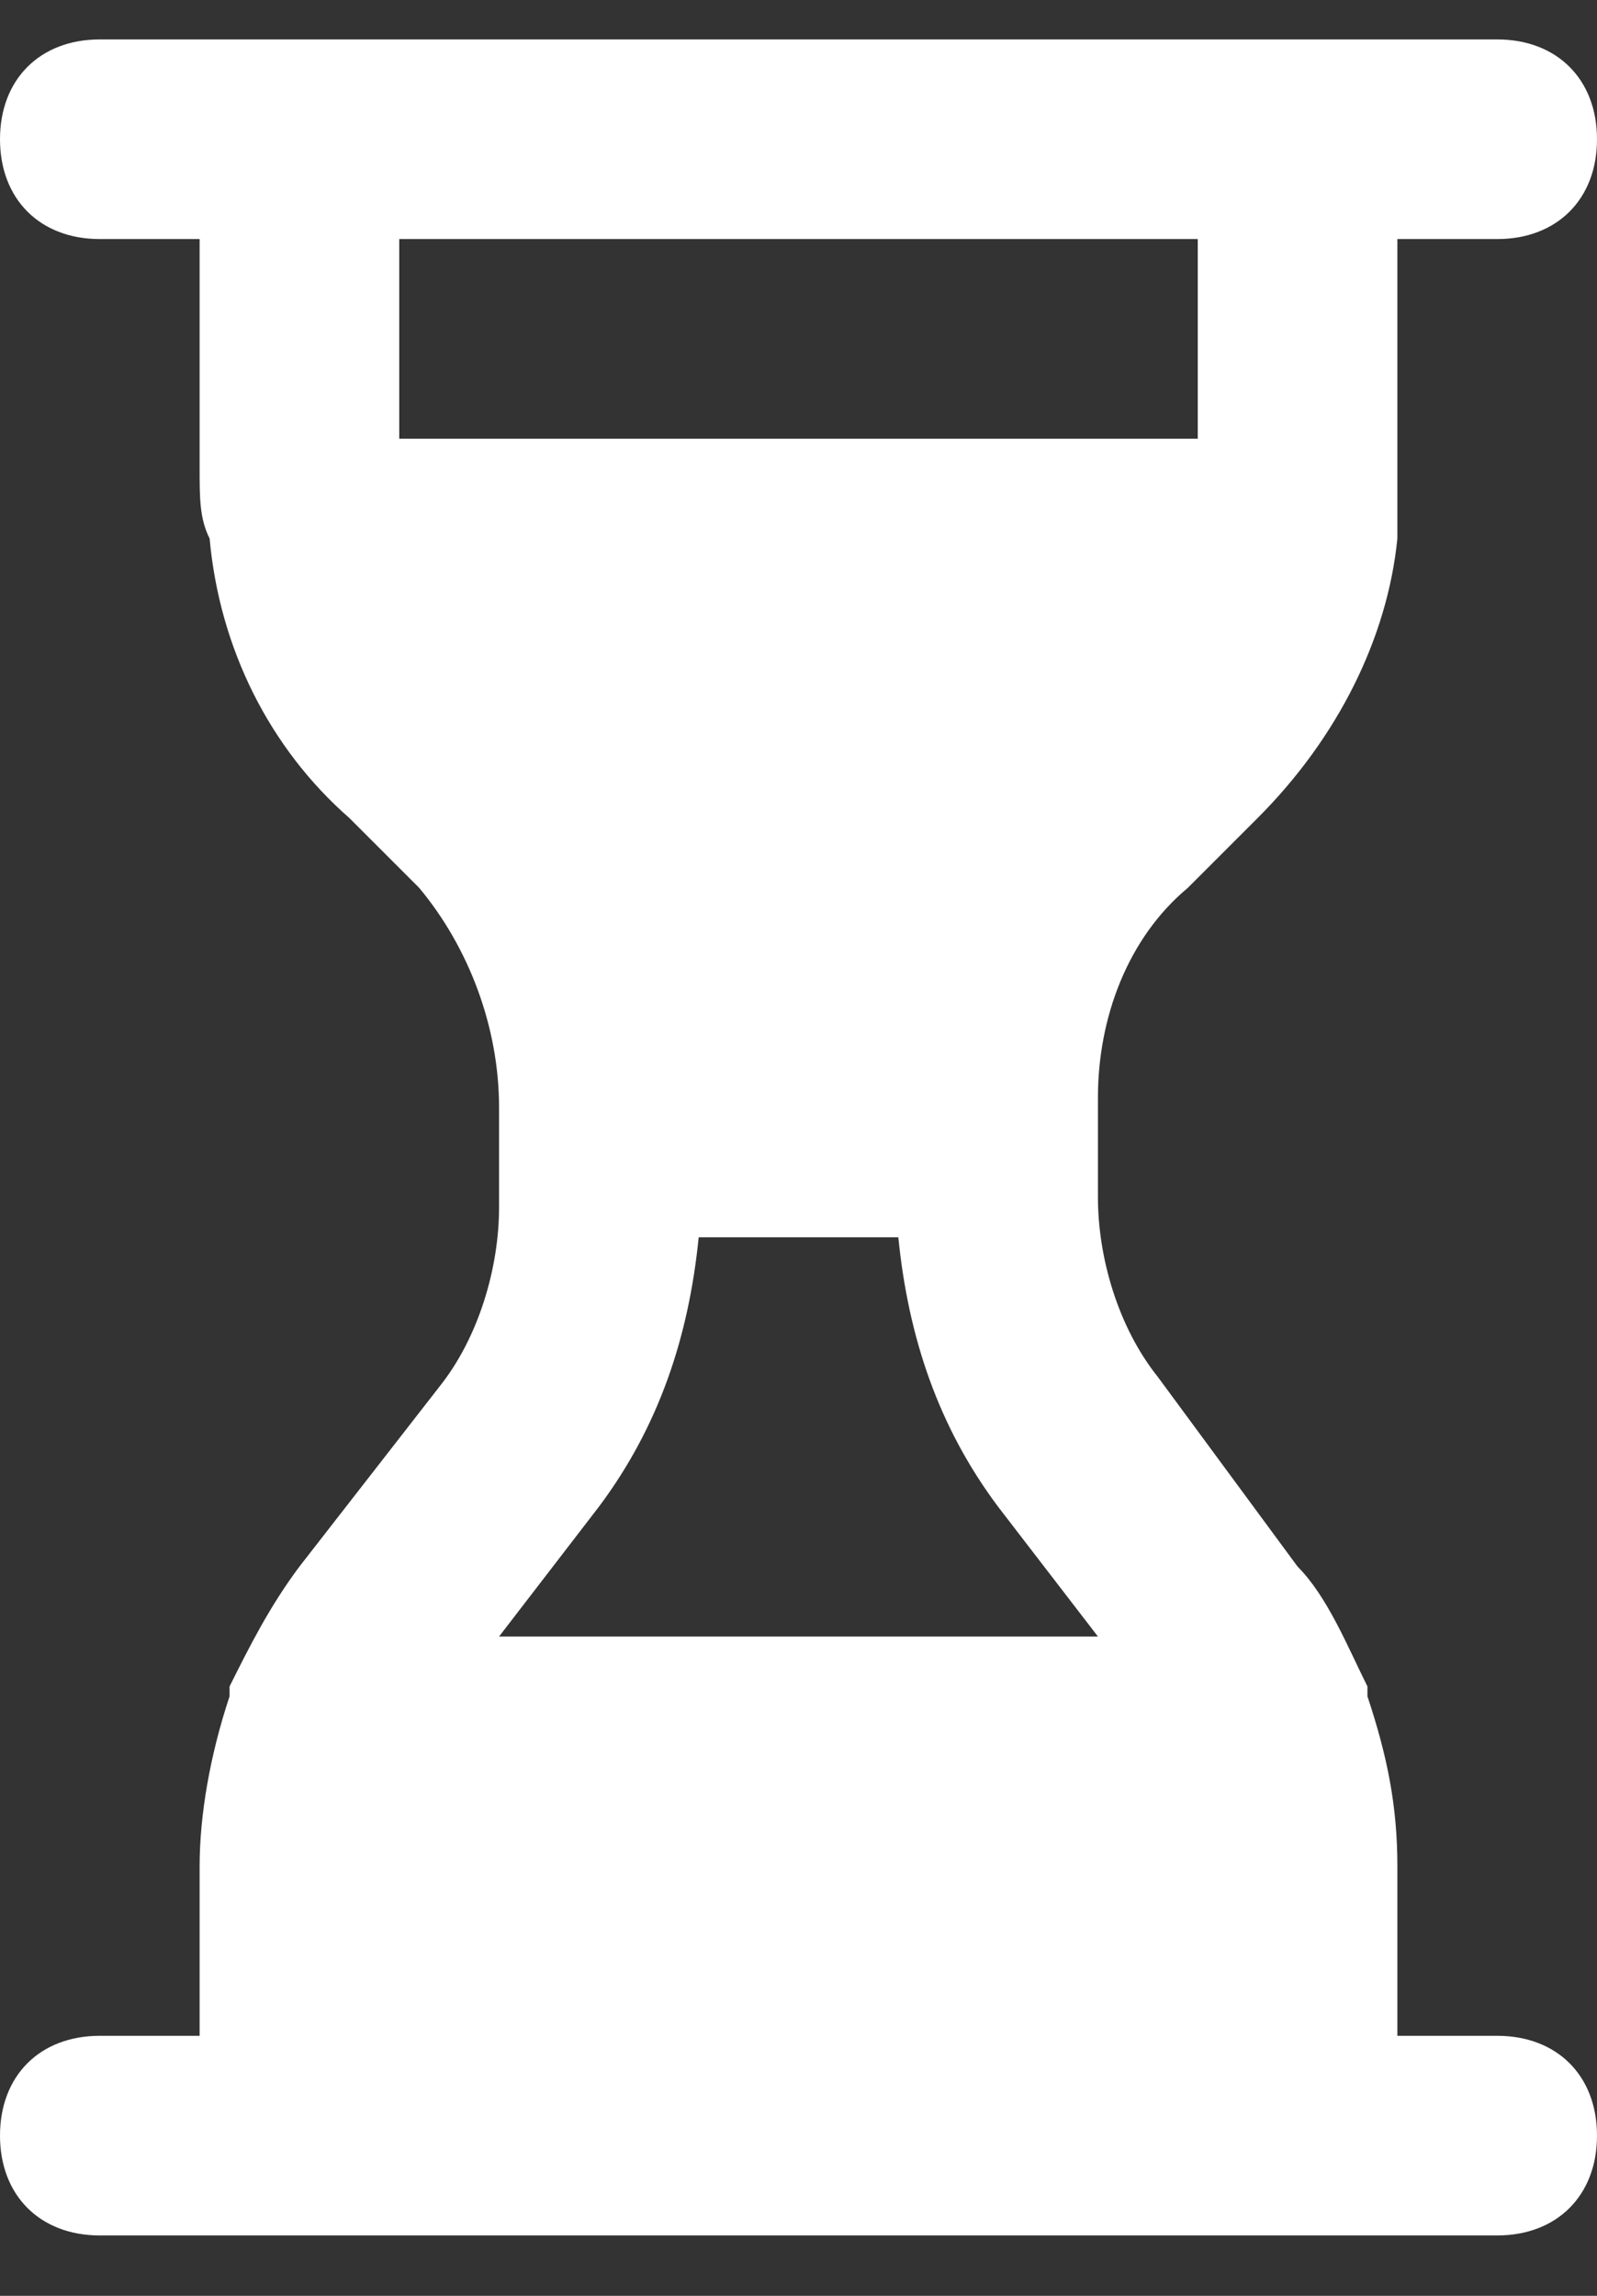 <svg width="16" height="23" viewBox="0 0 16 23" fill="none" xmlns="http://www.w3.org/2000/svg">
<rect x="0" y="0" width="16" height="23" fill="#333333" stroke="none"/>
<path d="M15 20.395H14V18.695C14 18.095 13.9 17.595 13.7 16.994V16.895C13.5 16.494 13.3 15.995 13 15.694L11.6 13.794C11.2 13.294 11 12.595 11 11.995V10.995C11 10.194 11.3 9.395 11.9 8.895L12.6 8.195C13.4 7.395 13.9 6.395 14 5.395C14 5.195 14 4.995 14 4.695V2.395H15C15.6 2.395 16 1.995 16 1.395C16 0.795 15.6 0.395 15 0.395H1C0.4 0.395 0 0.795 0 1.395C0 1.995 0.4 2.395 1 2.395H2V4.695C2 4.995 2 5.195 2.1 5.395C2.2 6.495 2.7 7.495 3.5 8.195L4.2 8.895C4.7 9.495 5 10.294 5 11.095V12.095C5 12.694 4.8 13.395 4.4 13.895L3 15.694C2.7 16.095 2.5 16.494 2.3 16.895V16.994C2.1 17.595 2 18.195 2 18.695V20.395H1C0.4 20.395 0 20.794 0 21.395C0 21.994 0.4 22.395 1 22.395H15C15.6 22.395 16 21.994 16 21.395C16 20.794 15.6 20.395 15 20.395ZM4 4.395V2.395H12V4.395H4ZM5 16.395L6 15.095C6.6 14.294 6.9 13.395 7 12.395H9C9.1 13.395 9.4 14.294 10 15.095L11 16.395H5Z" fill="white"/>
</svg>
